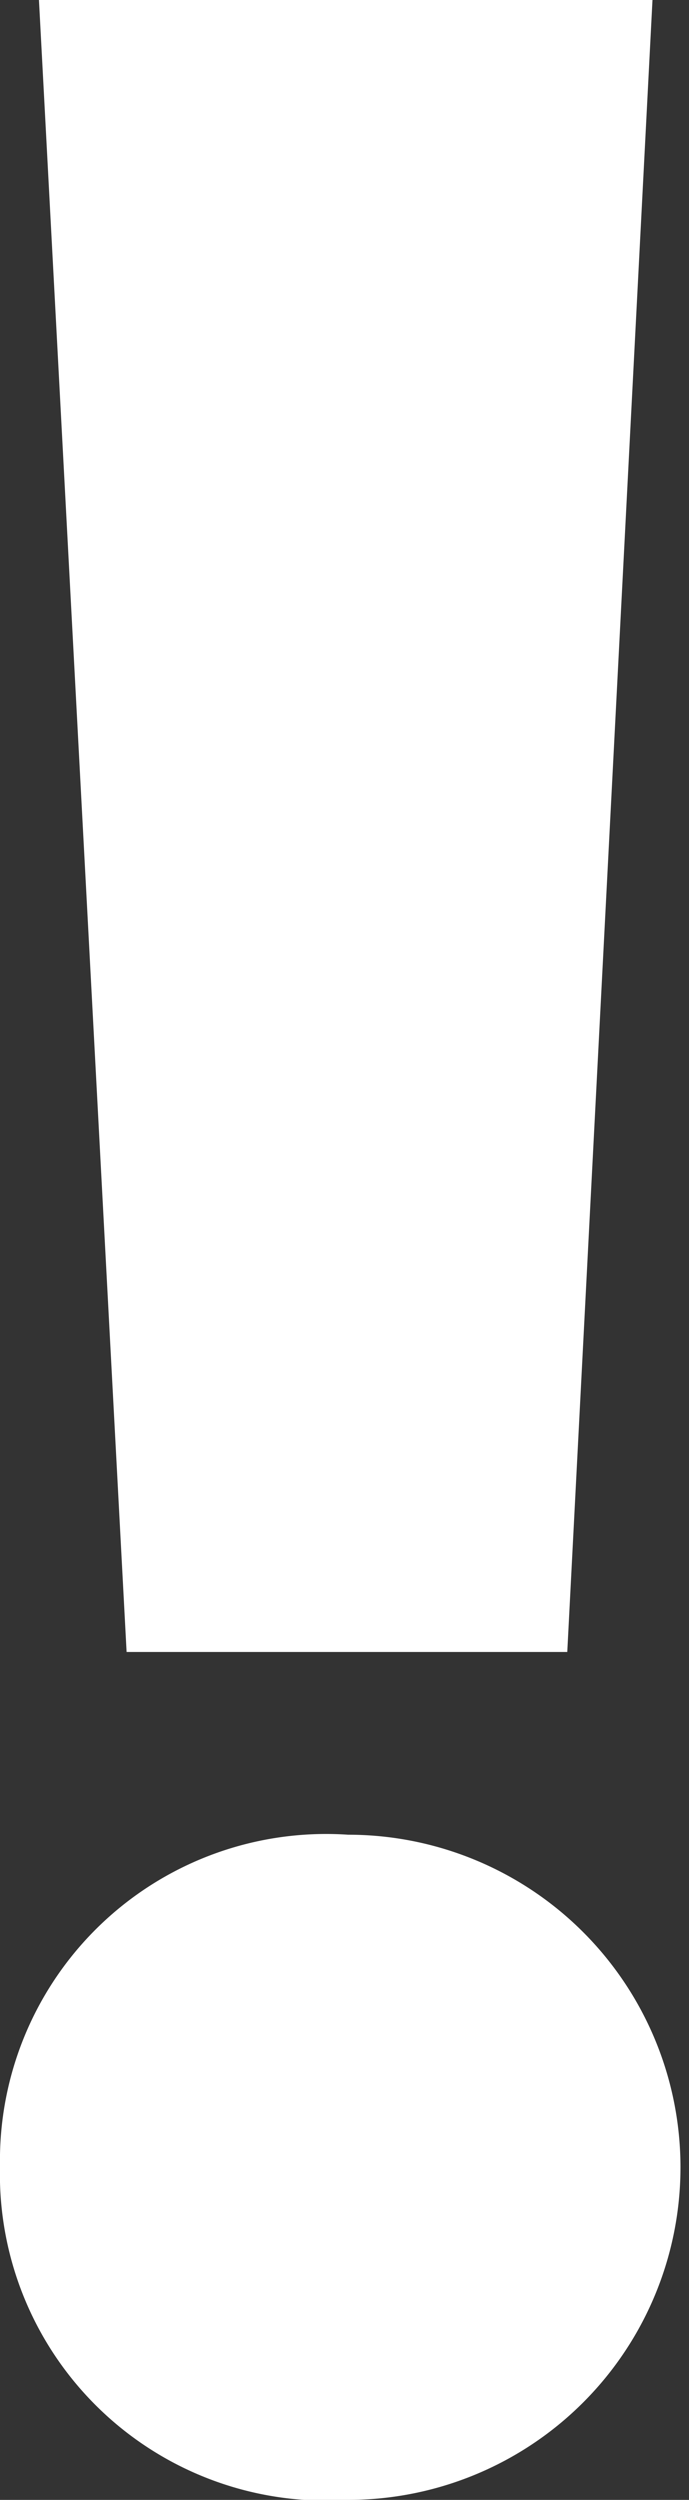 <svg xmlns="http://www.w3.org/2000/svg" viewBox="0 0 2.83 10.26"><rect x="0" y="0" width="2.83" height="10.26" fill="#333333" stroke="none"/><defs><style>.a{fill:#fff;}</style></defs><title>check_alert</title><path class="a" d="M0,8.89A1.34,1.34,0,0,1,1.43,7.53a1.36,1.36,0,1,1,0,2.73A1.34,1.34,0,0,1,0,8.89ZM.52,6.78.16,0H2.68L2.33,6.78Z"/></svg>